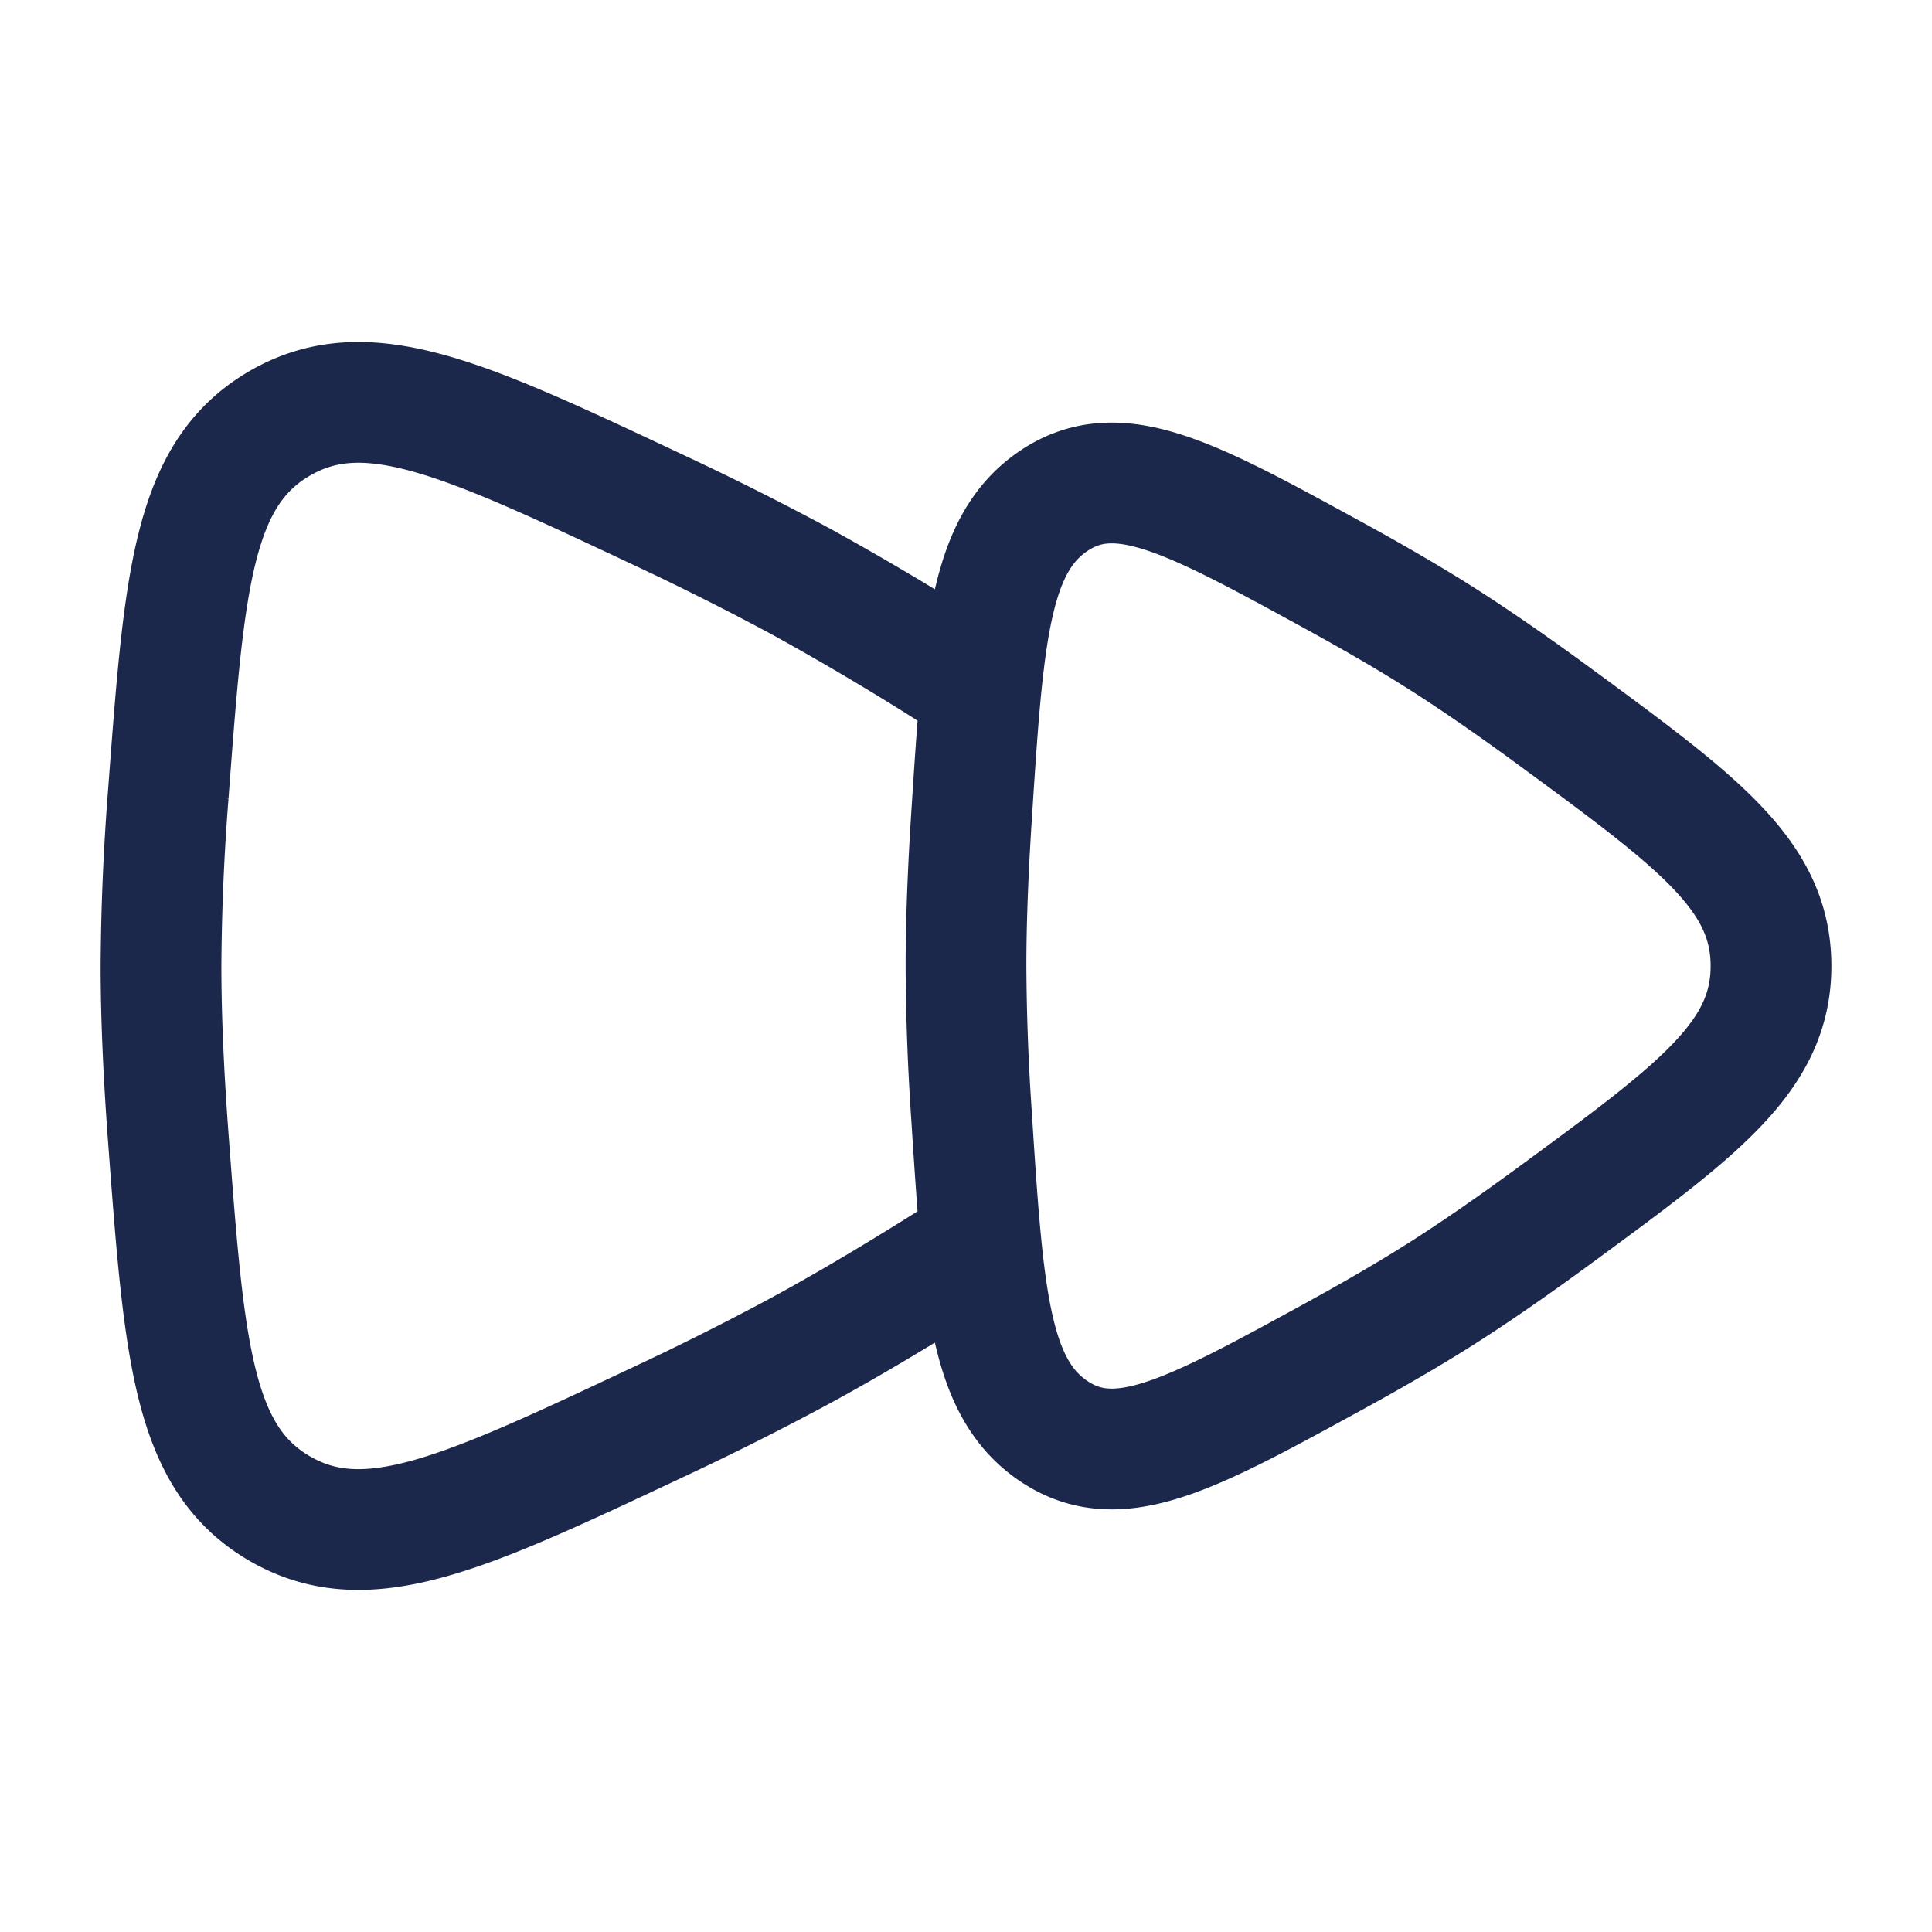 <svg xmlns="http://www.w3.org/2000/svg" width="24" height="24" fill="none">
  <path stroke="#1C274C" stroke-width="1.5" d="M19.313 8.902C21.104 10.218 22 10.875 22 12c0 1.125-.896 1.783-2.687 3.098-.495.363-.985.705-1.436.99-.396.25-.843.508-1.307.762-1.787.978-2.681 1.467-3.483.926-.801-.542-.874-1.675-1.02-3.943A29.248 29.248 0 0 1 12 12c0-.563.026-1.192.067-1.833.146-2.267.219-3.401 1.02-3.943.802-.541 1.696-.052 3.483.926.464.254.911.512 1.307.762.45.285.941.627 1.436.99Zm-7.407-.516A35.365 35.365 0 0 0 9.961 7.23a34.888 34.888 0 0 0-1.77-.89C5.769 5.2 4.559 4.629 3.473 5.26c-1.086.633-1.184 1.955-1.382 4.6A29.412 29.412 0 0 0 2 12c0 .657.035 1.39.091 2.139.198 2.645.296 3.967 1.382 4.6 1.086.631 2.296.06 4.718-1.08a34.814 34.814 0 0 0 1.77-.89c.61-.332 1.275-.731 1.945-1.155"/>
</svg>

